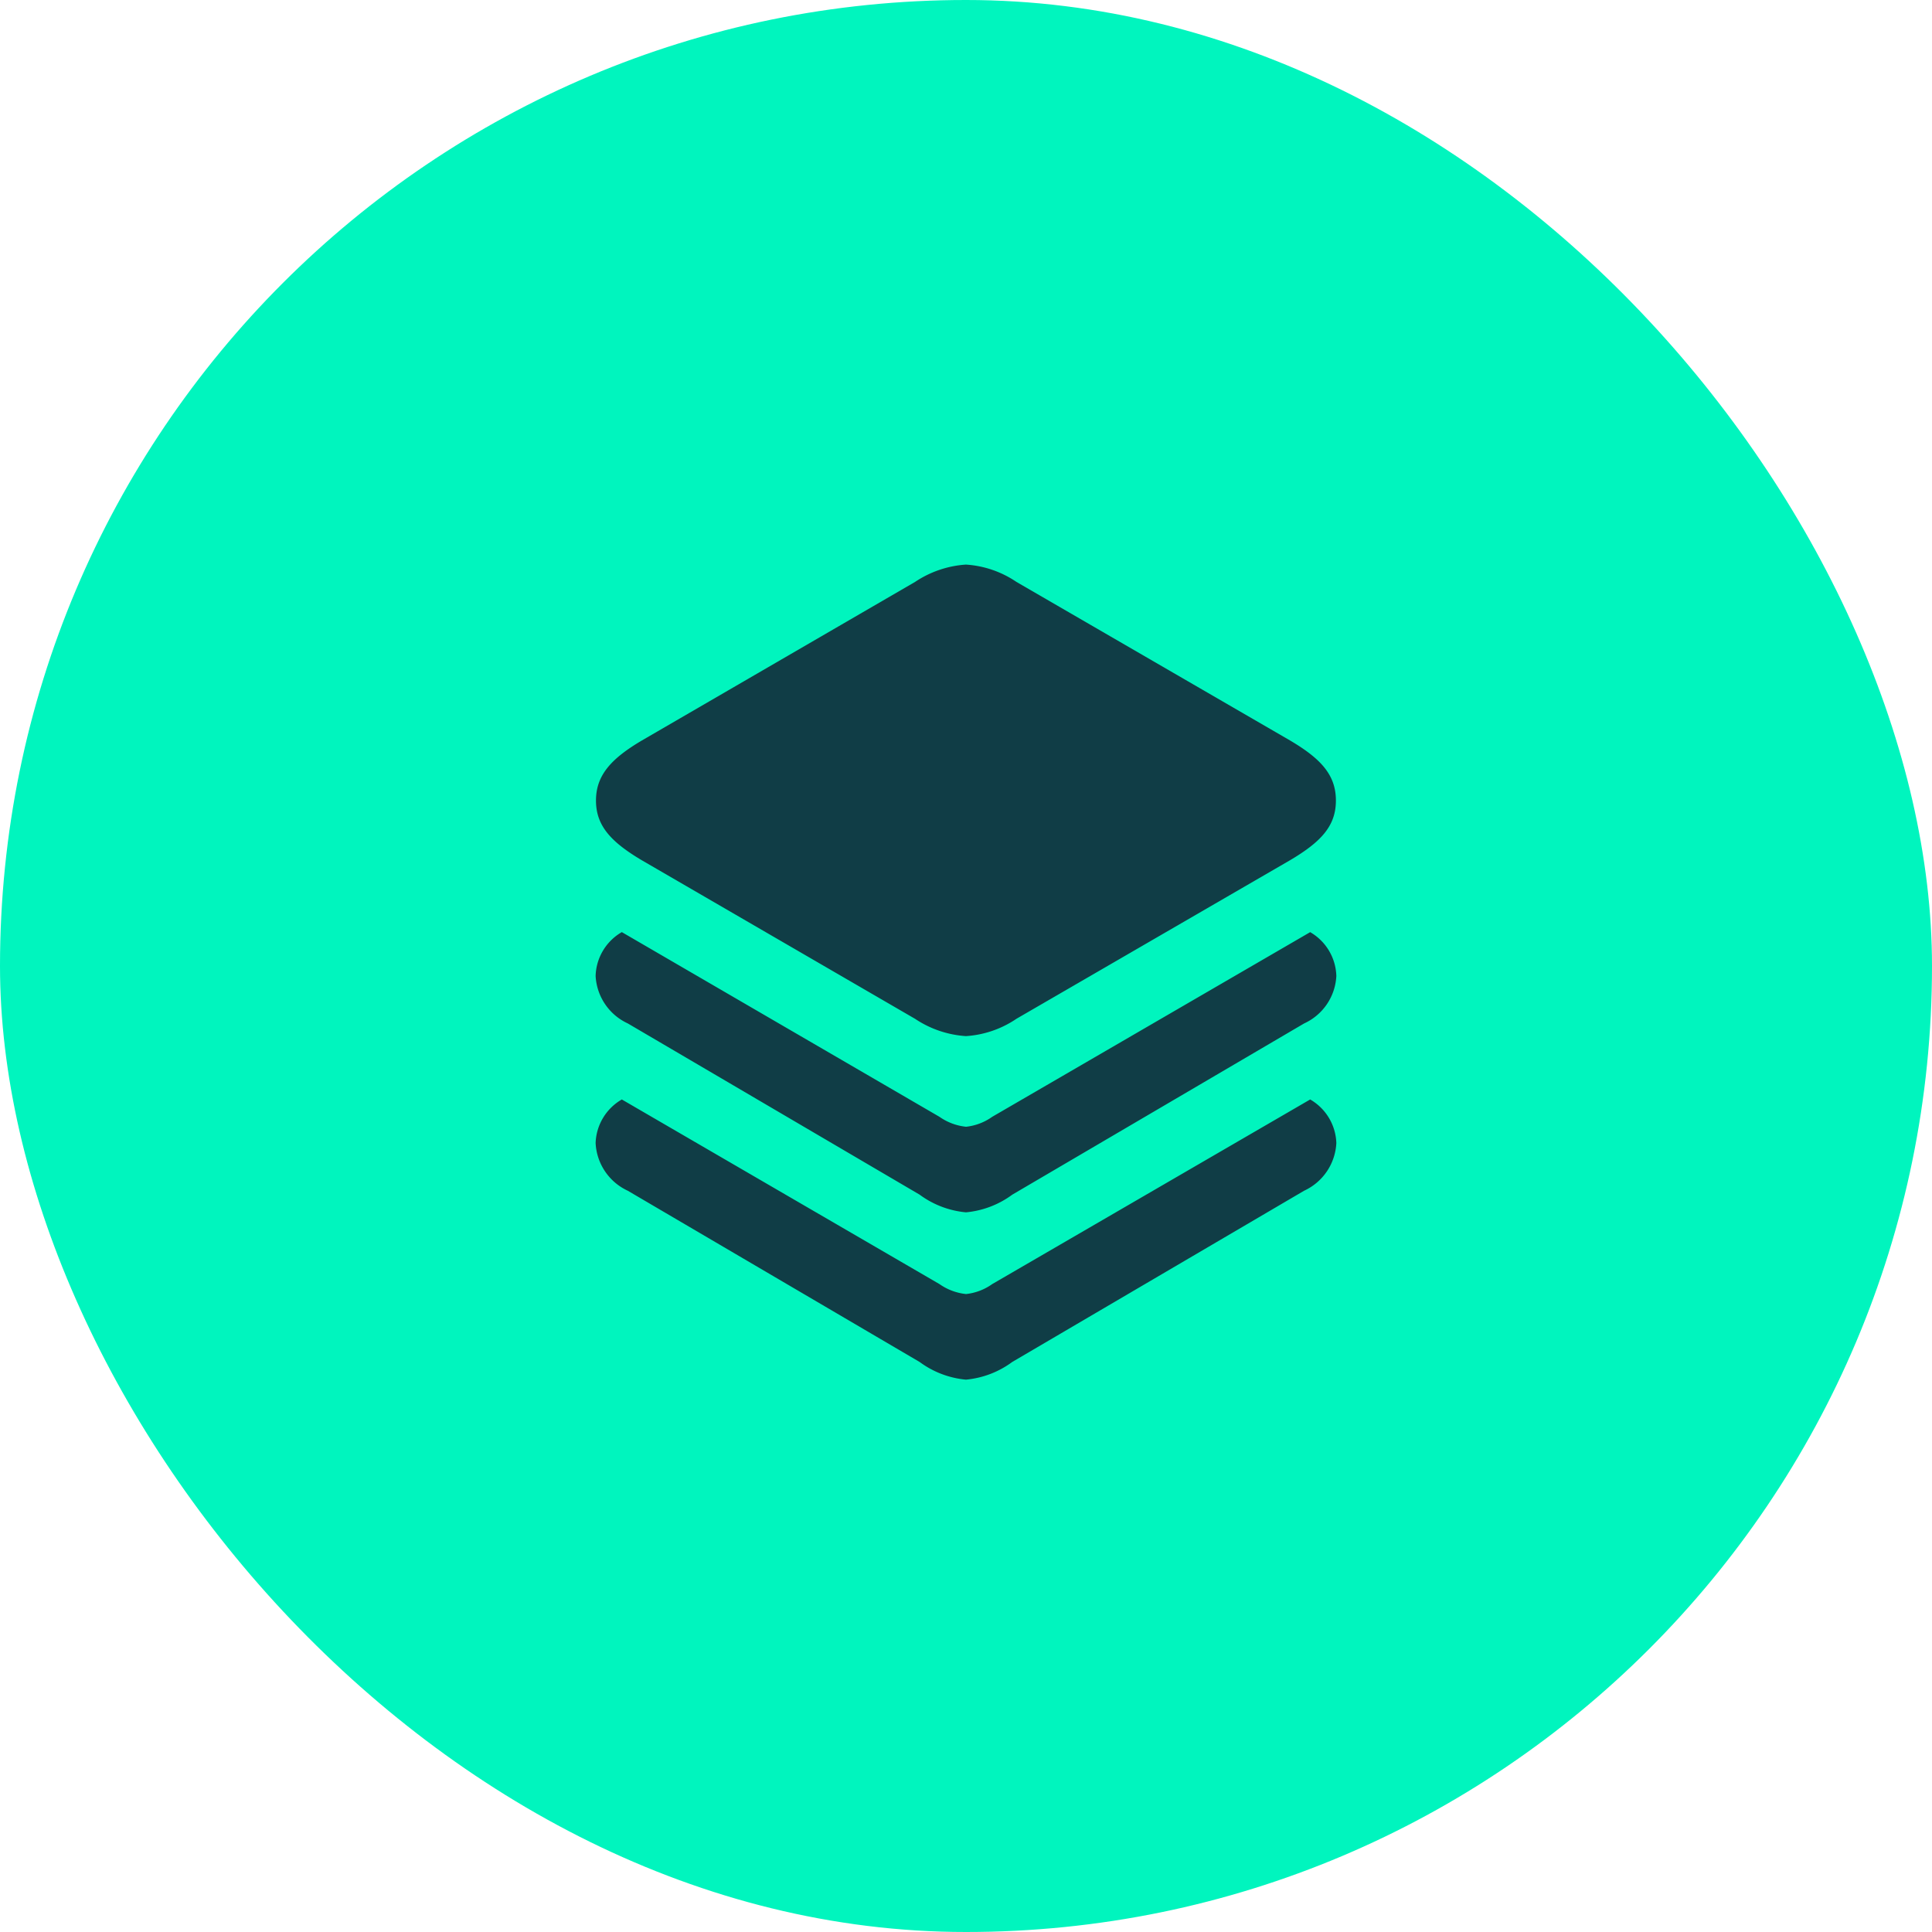 <svg id="icon" xmlns="http://www.w3.org/2000/svg" width="48" height="48" viewBox="0 0 48 48">
  <rect id="surface" width="48" height="48" rx="24" fill="#00f5be"/>
  <g id="stack" transform="translate(12 12)">
    <rect id="frame" width="24" height="24" fill="none"/>
    <path id="shape" d="M8.05,19.811.8,15.557A1.379,1.379,0,0,1,0,14.37a1.3,1.3,0,0,1,.651-1.081l7.892,4.587a1.4,1.4,0,0,0,.66.247,1.372,1.372,0,0,0,.65-.247l7.9-4.587a1.3,1.3,0,0,1,.65,1.081,1.38,1.38,0,0,1-.8,1.186l-7.251,4.254A2.29,2.29,0,0,1,9.2,20.25,2.289,2.289,0,0,1,8.05,19.811Zm0-4.157L.8,11.4A1.378,1.378,0,0,1,0,10.221a1.3,1.3,0,0,1,.651-1.09L8.543,13.72a1.4,1.4,0,0,0,.66.247,1.372,1.372,0,0,0,.65-.247l7.9-4.588a1.3,1.3,0,0,1,.65,1.09,1.372,1.372,0,0,1-.8,1.178l-7.251,4.254a2.29,2.29,0,0,1-1.151.439A2.289,2.289,0,0,1,8.05,15.654Zm-.114-4.369L1.151,7.348C.378,6.89.009,6.486.009,5.863S.378,4.825,1.151,4.369L7.936.431A2.578,2.578,0,0,1,9.2,0a2.522,2.522,0,0,1,1.256.431l6.794,3.937c.773.456,1.142.861,1.142,1.494s-.369,1.028-1.142,1.485l-6.794,3.937a2.522,2.522,0,0,1-1.256.431A2.578,2.578,0,0,1,7.936,11.285Z" transform="translate(2.798 2.027)" fill="#141029" opacity="0.8"/>
  </g>
</svg>
